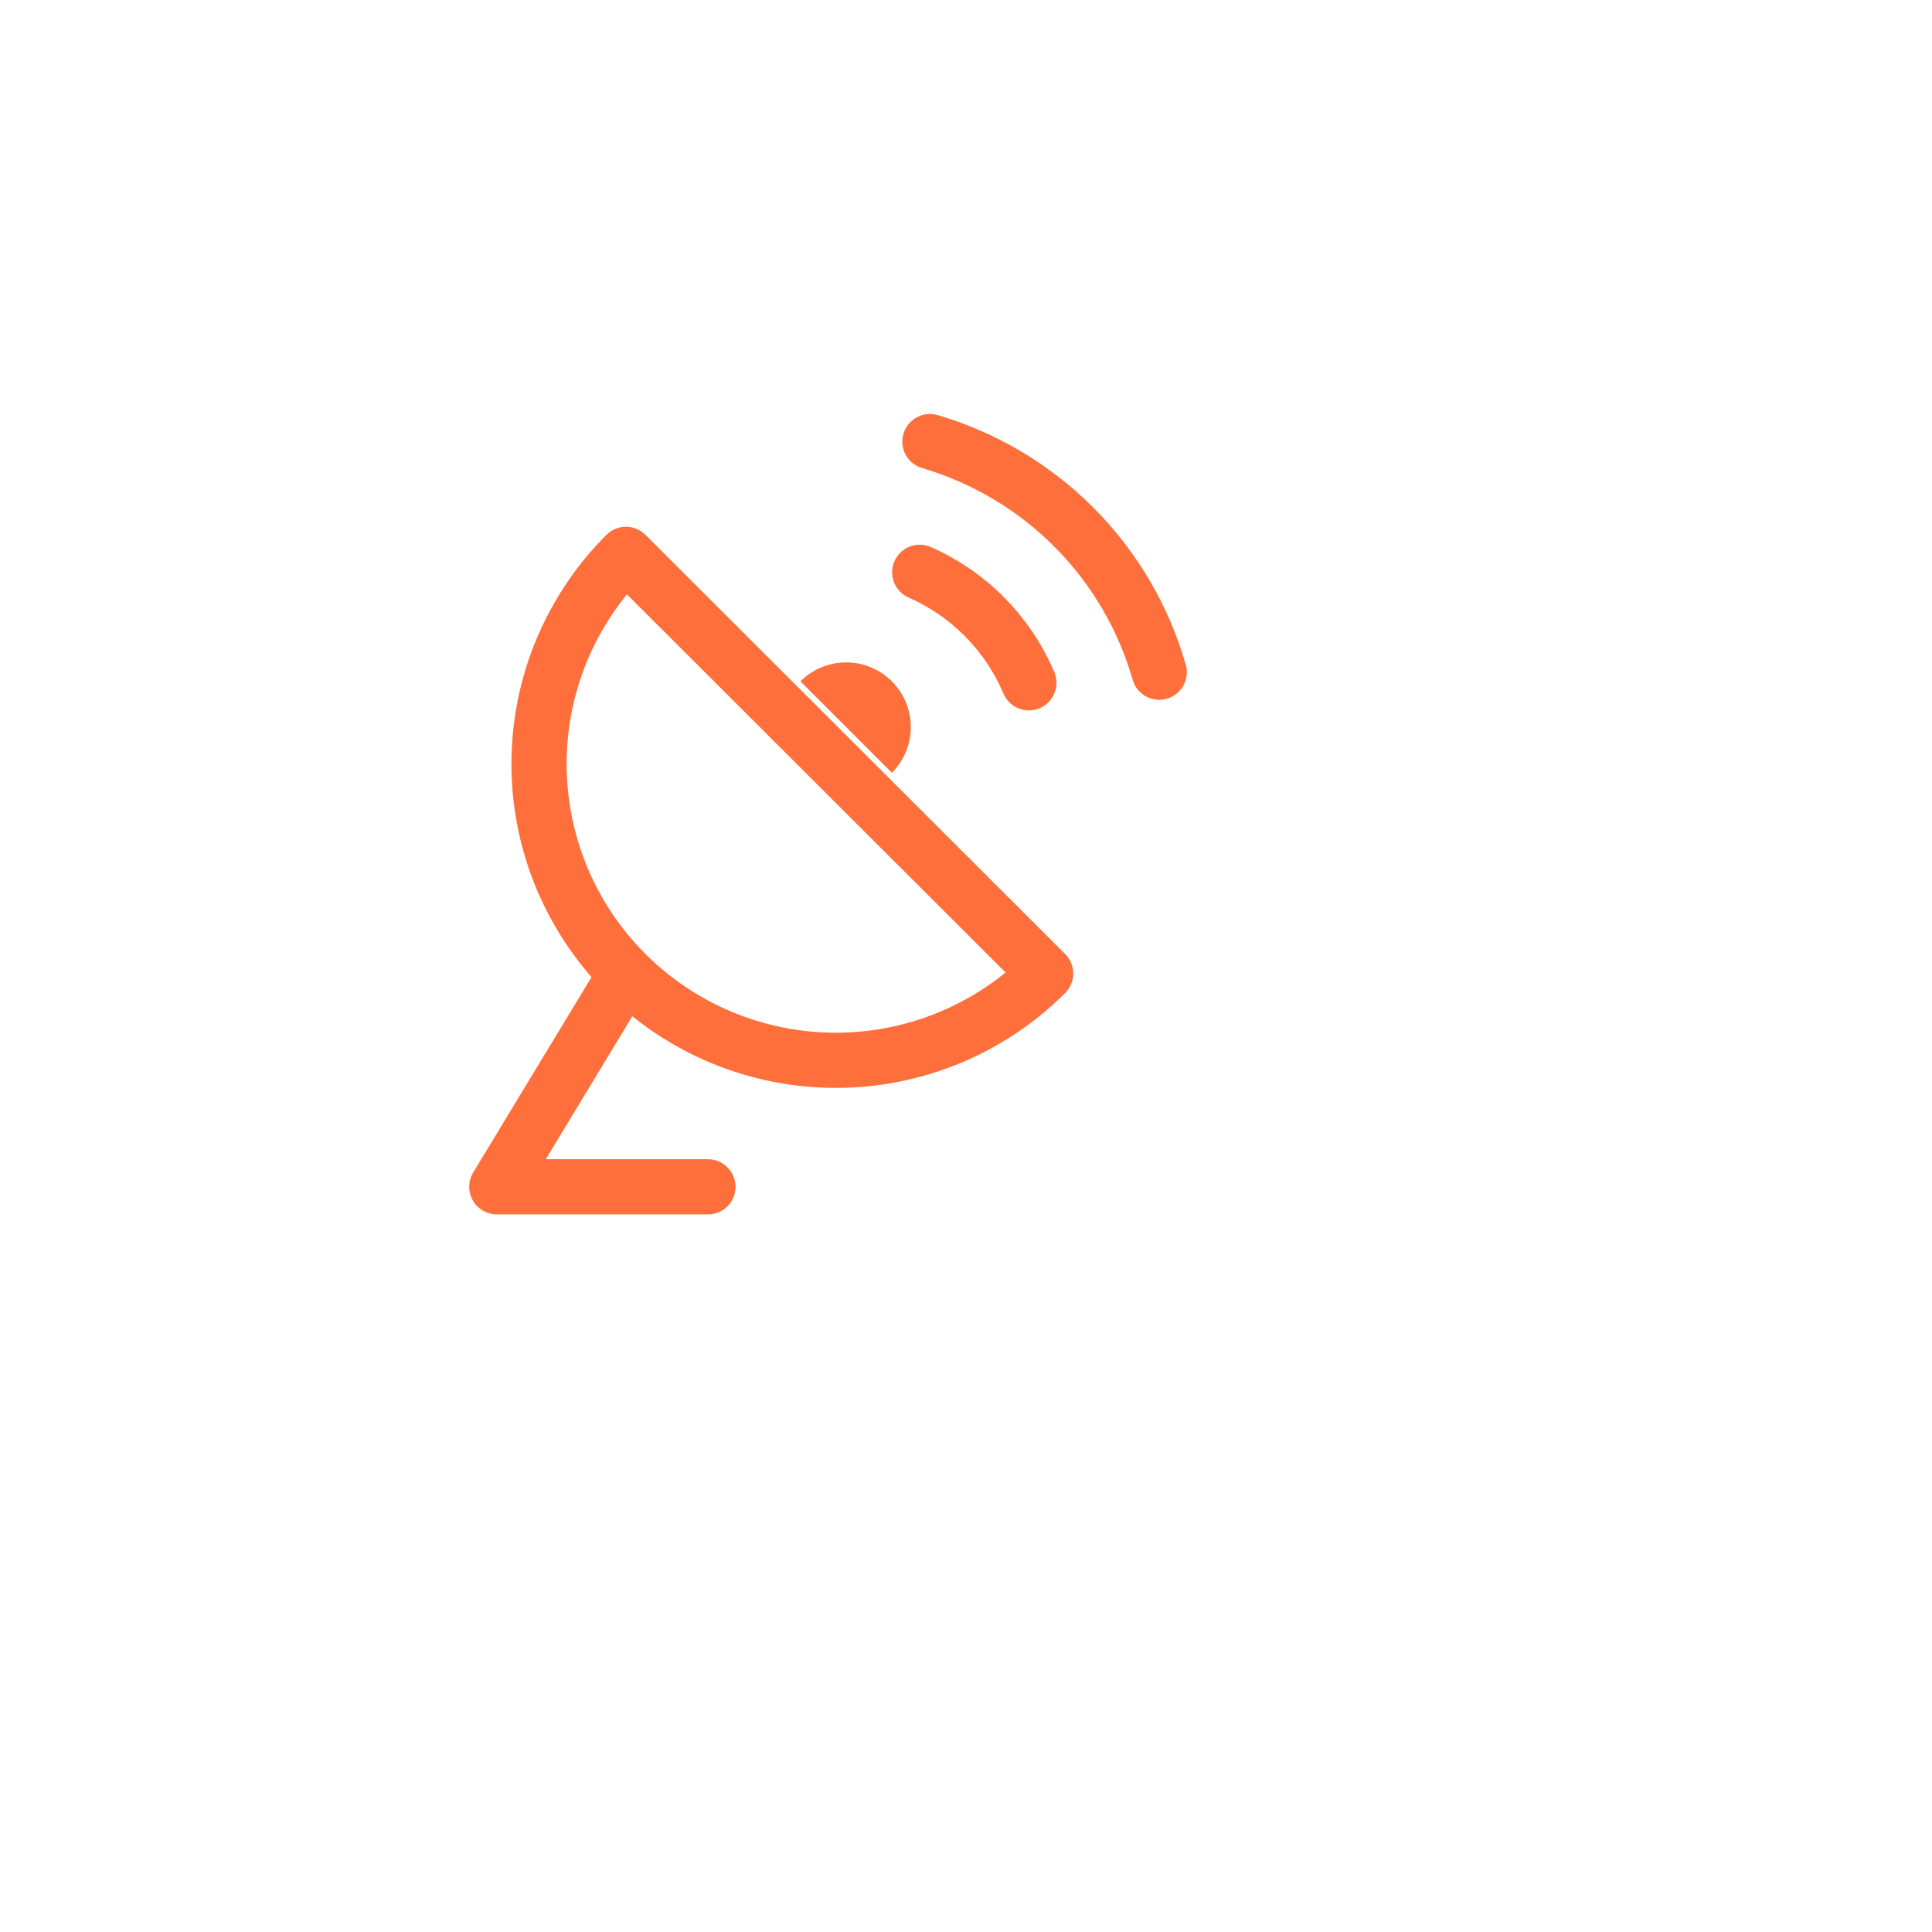 <svg width="70" height="70" viewBox="0 0 70 70" fill="none" xmlns="http://www.w3.org/2000/svg">
<g filter="url(#filter0_d_1_4199)">
<rect x="5" y="5" width="50" height="50" rx="10" fill="white"/>
</g>
<path d="M32.314 28C32.531 27.782 32.704 27.524 32.822 27.24C32.939 26.955 33 26.651 33 26.343C33 26.035 32.939 25.731 32.822 25.446C32.704 25.162 32.531 24.904 32.314 24.686C32.096 24.469 31.838 24.296 31.553 24.178C31.269 24.061 30.965 24 30.657 24C30.349 24 30.045 24.061 29.76 24.178C29.476 24.296 29.218 24.469 29 24.686L30.657 26.343L32.314 28Z" fill="#FF6F3C"/>
<path d="M22.679 35.272C21.68 34.275 20.889 33.091 20.348 31.788C19.808 30.485 19.53 29.089 19.53 27.679C19.53 26.269 19.808 24.872 20.348 23.569C20.889 22.267 21.68 21.083 22.679 20.086L37.885 35.272C36.887 36.269 35.701 37.06 34.397 37.6C33.092 38.139 31.694 38.417 30.282 38.417C28.87 38.417 27.472 38.139 26.167 37.6C24.863 37.06 23.677 36.269 22.679 35.272ZM22.679 35.272L18 43H25.648M37.277 24.739C36.517 22.951 35.103 21.519 33.323 20.735M42 24.355C41.432 22.376 40.373 20.573 38.92 19.112C37.468 17.652 35.669 16.581 33.692 16" stroke="#FF6F3C" stroke-width="2" stroke-linecap="round" stroke-linejoin="round"/>
<defs>
<filter id="filter0_d_1_4199" x="0" y="0" width="70" height="70" filterUnits="userSpaceOnUse" color-interpolation-filters="sRGB">
<feFlood flood-opacity="0" result="BackgroundImageFix"/>
<feColorMatrix in="SourceAlpha" type="matrix" values="0 0 0 0 0 0 0 0 0 0 0 0 0 0 0 0 0 0 127 0" result="hardAlpha"/>
<feOffset dx="5" dy="5"/>
<feGaussianBlur stdDeviation="5"/>
<feComposite in2="hardAlpha" operator="out"/>
<feColorMatrix type="matrix" values="0 0 0 0 0 0 0 0 0 0 0 0 0 0 0 0 0 0 0.1 0"/>
<feBlend mode="normal" in2="BackgroundImageFix" result="effect1_dropShadow_1_4199"/>
<feBlend mode="normal" in="SourceGraphic" in2="effect1_dropShadow_1_4199" result="shape"/>
</filter>
</defs>
</svg>
